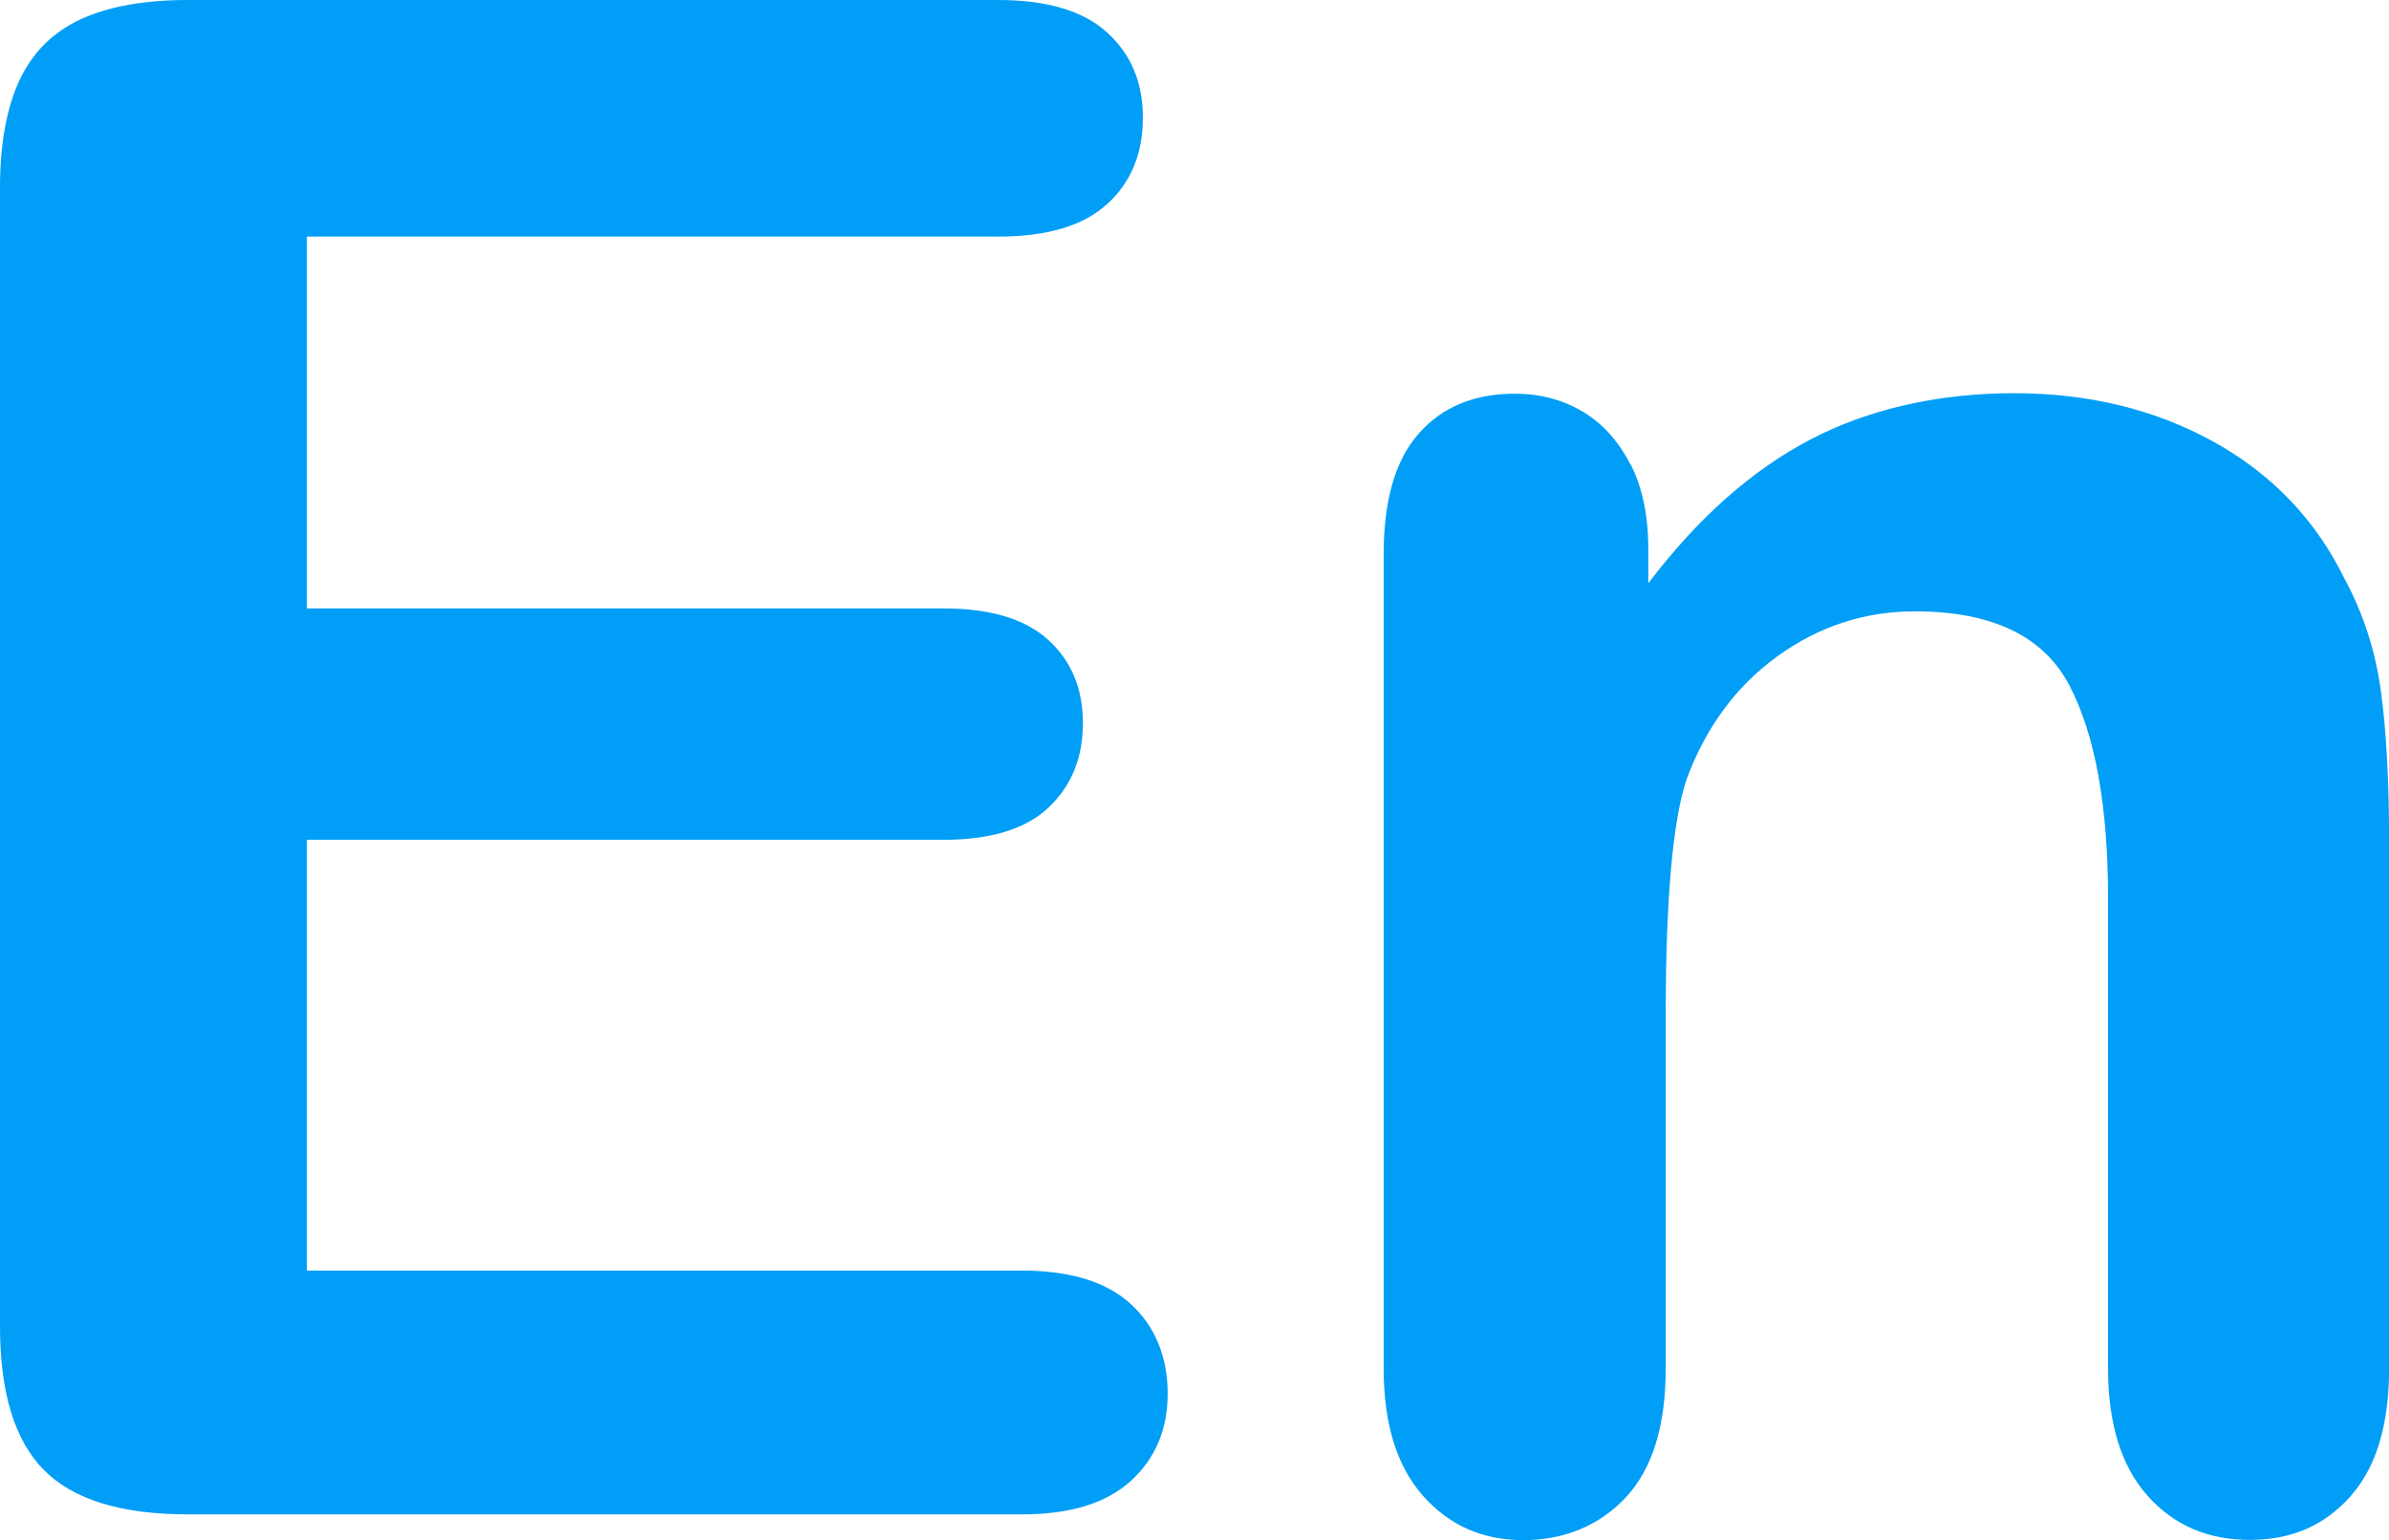 <svg  fill="#009ef7" xmlns="http://www.w3.org/2000/svg" viewBox="0 0 196.43 126.68">
    <path class="cls-1" d="M91.04,16.78c1.95-1.78,2.93-4.15,2.93-7.09s-.98-5.23-2.93-7.01-4.94-2.68-8.96-2.68H15.46c-3.57,0-6.5,.52-8.79,1.57-2.29,1.05-3.98,2.72-5.06,5.01C.54,8.88,0,11.84,0,15.46V109.09c0,5.44,1.2,9.37,3.61,11.81,2.41,2.44,6.36,3.65,11.85,3.65H84.03c3.96,0,6.95-.92,8.96-2.76,2.01-1.84,3.02-4.23,3.02-7.18s-1.01-5.51-3.02-7.35c-2.01-1.84-5-2.76-8.96-2.76H25.23v-35.43h52.34c3.91,0,6.8-.89,8.67-2.68,1.87-1.78,2.8-4.09,2.8-6.92s-.95-5.11-2.85-6.84c-1.9-1.73-4.77-2.59-8.62-2.59H25.23V19.46h56.84c4.02,0,7.01-.89,8.96-2.68Z"/>
    <path class="cls-1" d="M134.03,38.15c-.99-1.92-2.31-3.37-3.95-4.33-1.64-.96-3.48-1.44-5.52-1.44-3.34,0-5.98,1.09-7.9,3.27-1.93,2.18-2.89,5.48-2.89,9.9V112.57c0,4.53,1.08,8.02,3.23,10.45,2.15,2.43,4.9,3.65,8.24,3.65s6.27-1.18,8.45-3.53c2.18-2.35,3.27-5.88,3.27-10.58v-29.06c0-9.46,.57-15.92,1.7-19.37,1.59-4.3,4.08-7.69,7.48-10.15s7.16-3.7,11.3-3.7c6.34,0,10.58,2.03,12.7,6.07,2.12,4.05,3.19,9.9,3.19,17.54v38.66c0,4.53,1.08,8.02,3.23,10.45,2.15,2.43,4.96,3.65,8.41,3.65s6.16-1.19,8.28-3.57c2.12-2.38,3.19-5.89,3.19-10.54v-43.16c0-5.1-.23-9.29-.68-12.57-.45-3.28-1.44-6.34-2.97-9.18-2.38-4.87-5.98-8.64-10.79-11.3-4.81-2.66-10.28-3.99-16.4-3.99s-11.85,1.26-16.69,3.78c-4.84,2.52-9.3,6.47-13.38,11.85v-2.8c0-2.77-.5-5.13-1.49-7.05Z"/>
</svg>